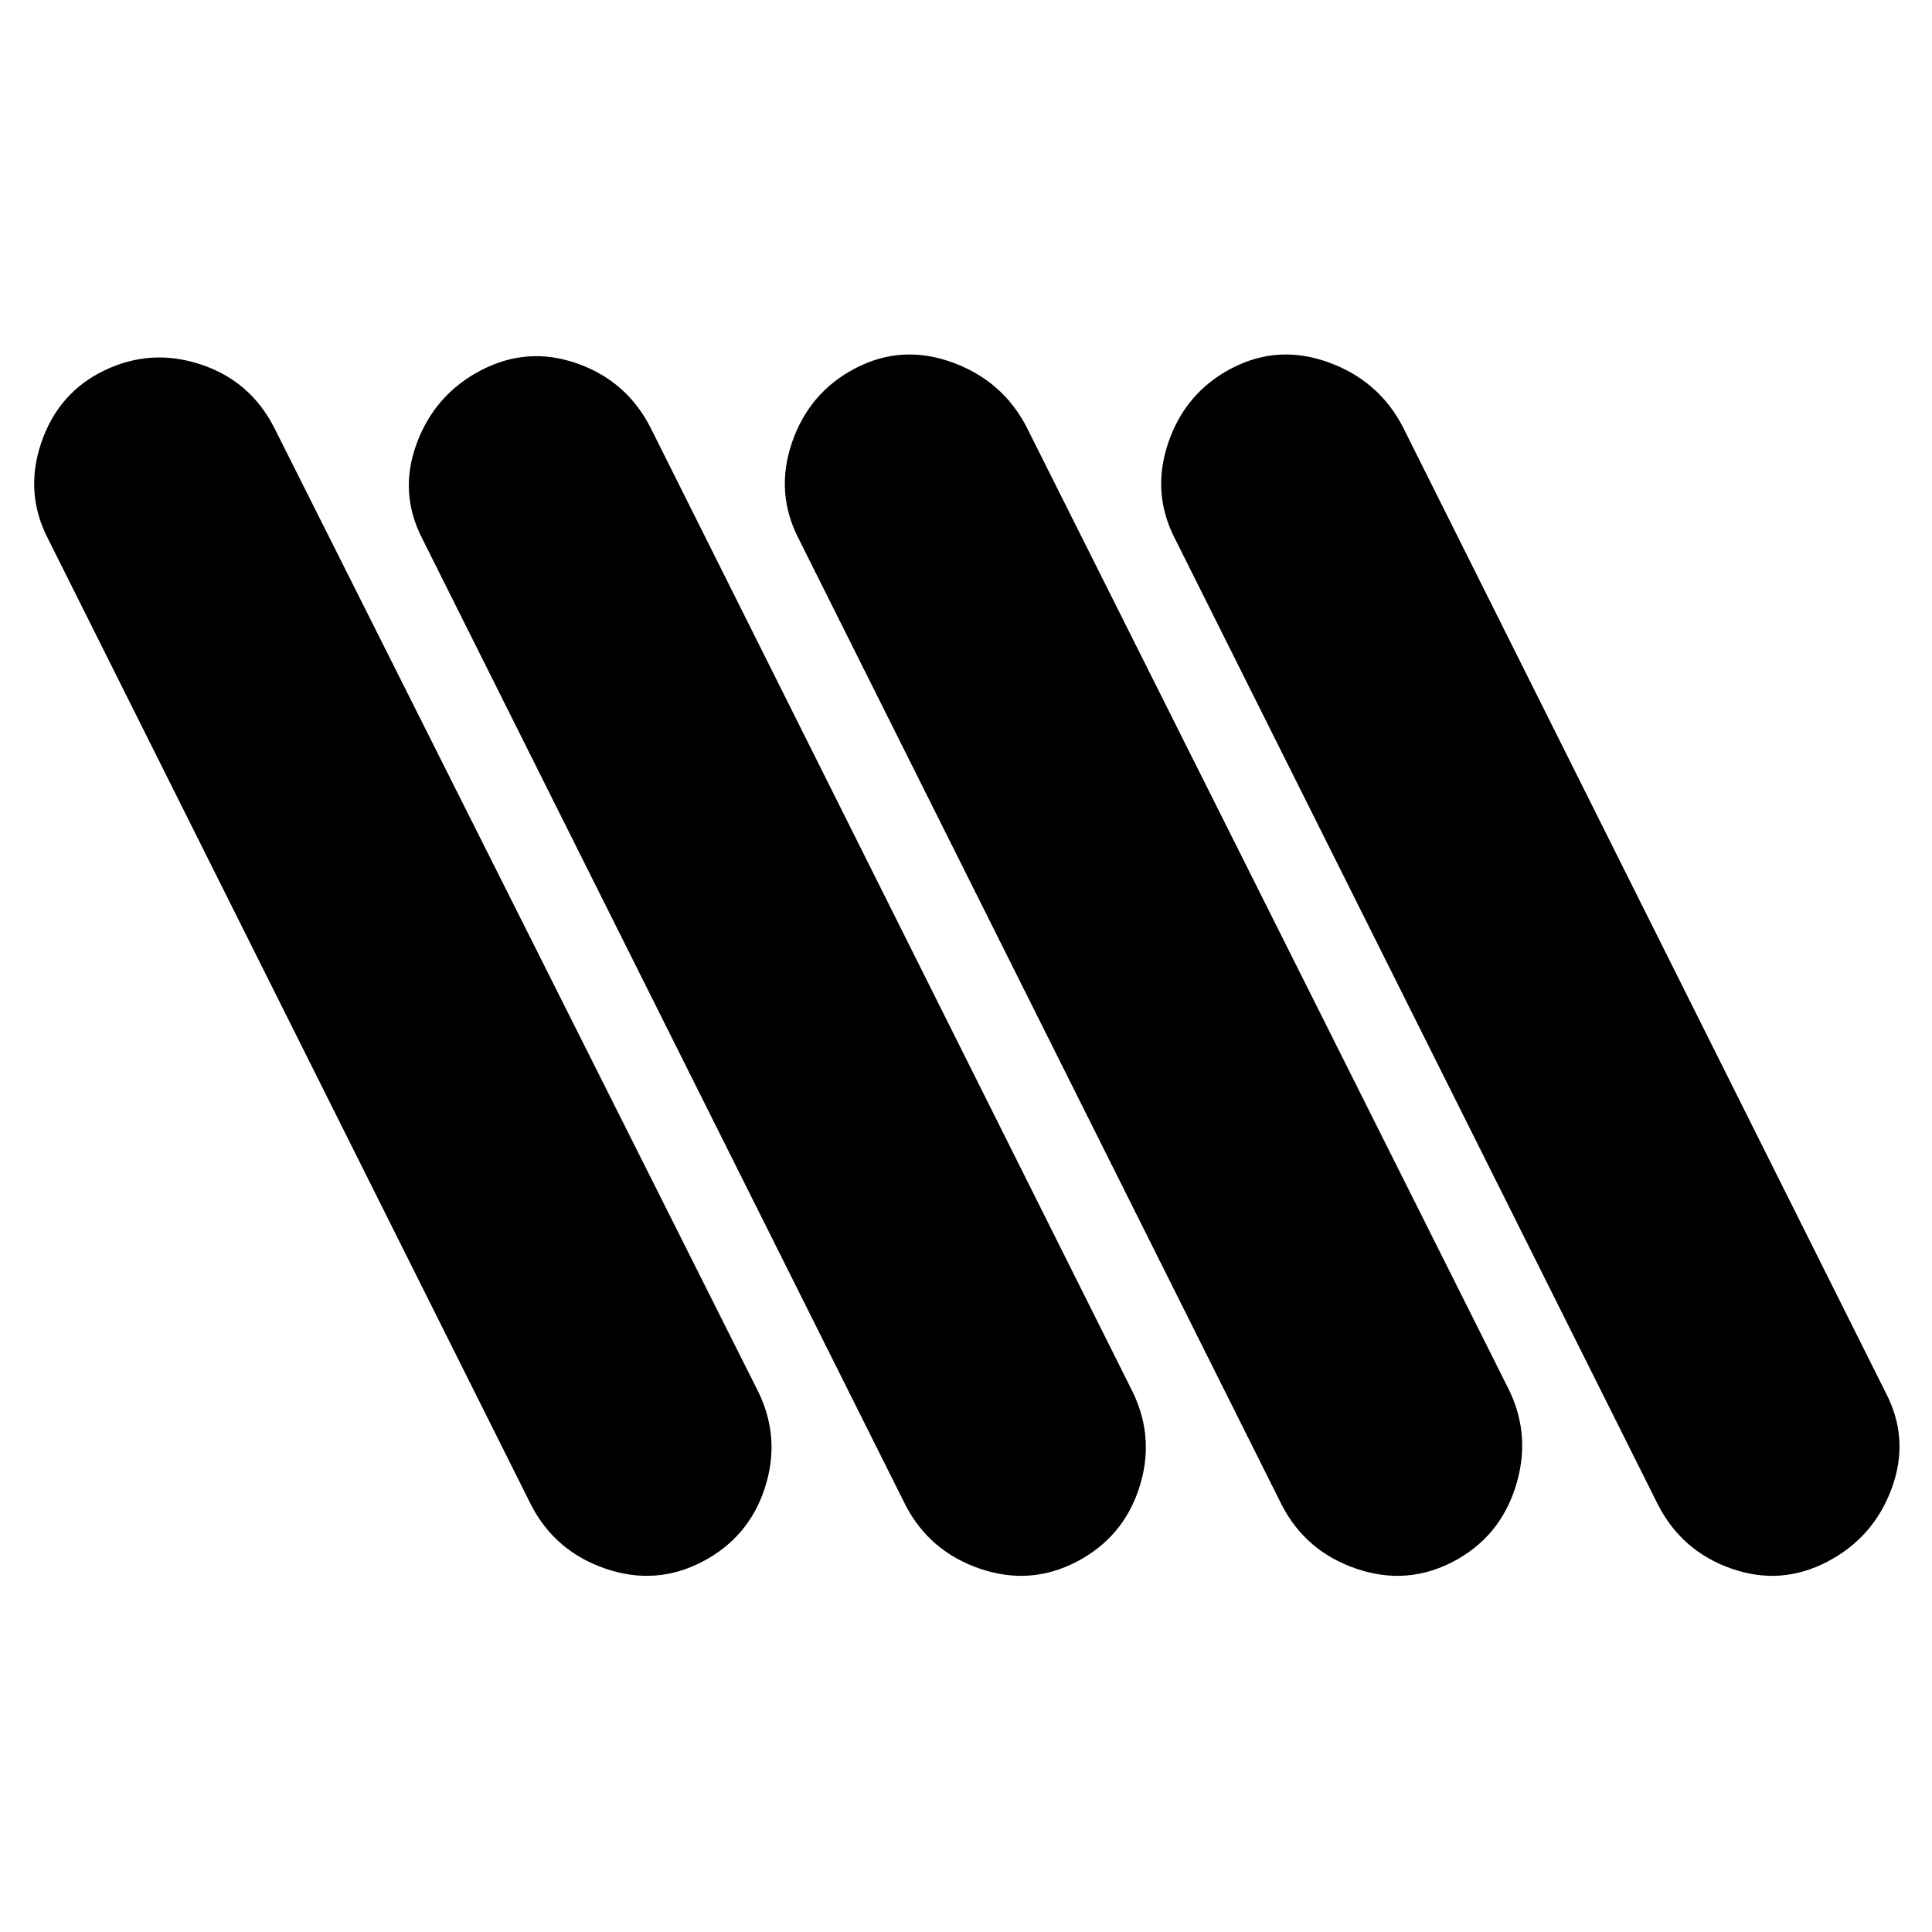 <svg xmlns="http://www.w3.org/2000/svg" height="24" viewBox="0 -960 960 960" width="24"><path d="M349-184q-23 12-48 3.5T264-212L24-692q-12-23-3.5-48T52-776q23-11 47.5-3t36.5 31l241 480q11 23 3 47.5T349-184Zm186 0q-23 12-48 3.5T450-212L210-692q-12-23-3-47.5t32-36.5q23-12 47.5-3.5T323-748l240 480q11 23 3 47.5T535-184Zm373 0q-23 12-47.5 3.5T824-212L584-692q-12-23-3.5-48t31.5-37q23-12 48-3t37 32l240 480q12 23 3 47.5T908-184Zm-186 0q-23 12-48 3.5T637-212L397-692q-12-23-3.5-48t31.5-37q23-12 48-3t37 32l240 479q11 23 3 48t-31 37Z"/></svg>